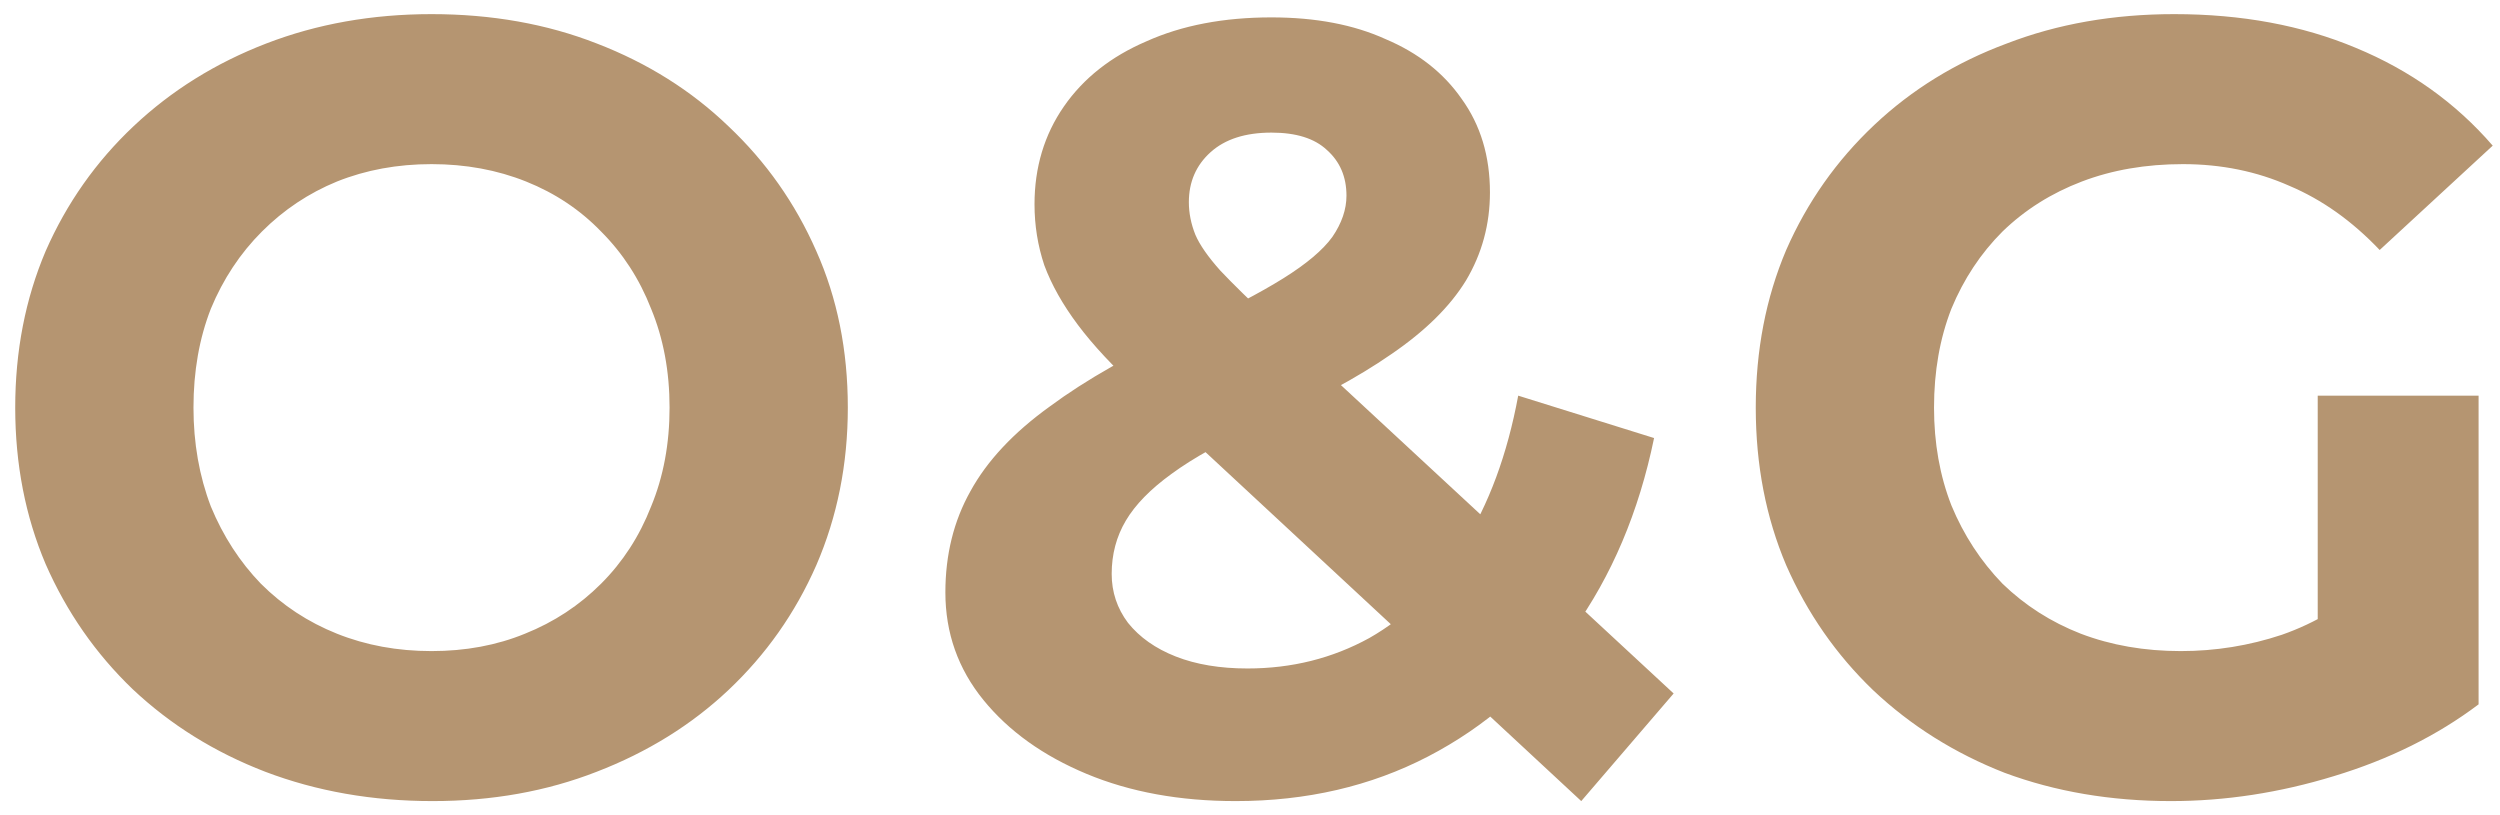 <svg width="92" height="30" viewBox="0 0 92 30" fill="none" xmlns="http://www.w3.org/2000/svg">
<path d="M15.92 29.48C13.707 29.48 11.653 29.12 9.76 28.4C7.893 27.68 6.267 26.667 4.88 25.36C3.52 24.053 2.453 22.52 1.68 20.76C0.933 19 0.56 17.08 0.56 15C0.56 12.92 0.933 11 1.68 9.24C2.453 7.48 3.533 5.947 4.92 4.64C6.307 3.333 7.933 2.32 9.8 1.6C11.667 0.88 13.693 0.52 15.88 0.52C18.093 0.52 20.12 0.88 21.96 1.6C23.827 2.32 25.44 3.333 26.8 4.64C28.187 5.947 29.267 7.48 30.04 9.24C30.813 10.973 31.2 12.893 31.2 15C31.2 17.08 30.813 19.013 30.04 20.8C29.267 22.56 28.187 24.093 26.8 25.4C25.44 26.68 23.827 27.68 21.96 28.4C20.12 29.12 18.107 29.48 15.92 29.48ZM15.88 23.96C17.133 23.96 18.28 23.747 19.32 23.32C20.387 22.893 21.32 22.28 22.12 21.48C22.92 20.68 23.533 19.733 23.96 18.64C24.413 17.547 24.64 16.333 24.64 15C24.64 13.667 24.413 12.453 23.96 11.36C23.533 10.267 22.92 9.32 22.12 8.52C21.347 7.72 20.427 7.107 19.36 6.68C18.293 6.253 17.133 6.04 15.88 6.04C14.627 6.04 13.467 6.253 12.4 6.68C11.36 7.107 10.44 7.72 9.64 8.52C8.84 9.32 8.213 10.267 7.76 11.36C7.333 12.453 7.12 13.667 7.12 15C7.12 16.307 7.333 17.52 7.76 18.64C8.213 19.733 8.827 20.68 9.6 21.48C10.4 22.28 11.333 22.893 12.4 23.32C13.467 23.747 14.627 23.96 15.88 23.96ZM45.47 29.48C43.417 29.48 41.59 29.147 39.99 28.48C38.39 27.813 37.123 26.907 36.19 25.76C35.257 24.613 34.79 23.293 34.79 21.8C34.79 20.413 35.097 19.173 35.71 18.08C36.323 16.96 37.297 15.92 38.63 14.96C39.963 13.973 41.657 13.013 43.71 12.08C45.203 11.387 46.377 10.773 47.23 10.24C48.083 9.707 48.683 9.2 49.03 8.72C49.377 8.213 49.55 7.707 49.55 7.2C49.55 6.507 49.31 5.947 48.83 5.52C48.377 5.093 47.697 4.88 46.79 4.88C45.83 4.88 45.083 5.12 44.55 5.6C44.017 6.08 43.75 6.693 43.75 7.44C43.75 7.84 43.83 8.24 43.99 8.64C44.15 9.013 44.457 9.453 44.91 9.96C45.363 10.44 46.003 11.067 46.83 11.84L61.59 25.52L58.19 29.48L41.91 14.36C40.977 13.507 40.23 12.707 39.67 11.96C39.11 11.213 38.697 10.48 38.43 9.76C38.19 9.04 38.07 8.293 38.07 7.52C38.07 6.16 38.43 4.96 39.15 3.92C39.87 2.88 40.883 2.08 42.19 1.52C43.497 0.933 45.03 0.64 46.79 0.64C48.417 0.64 49.817 0.907 50.99 1.44C52.19 1.947 53.123 2.68 53.79 3.64C54.483 4.6 54.83 5.747 54.83 7.08C54.83 8.253 54.537 9.333 53.95 10.32C53.363 11.28 52.443 12.187 51.19 13.04C49.963 13.893 48.35 14.76 46.35 15.64C44.99 16.253 43.91 16.853 43.11 17.44C42.337 18 41.777 18.573 41.43 19.16C41.083 19.747 40.91 20.4 40.91 21.12C40.91 21.787 41.11 22.387 41.51 22.92C41.937 23.453 42.523 23.867 43.27 24.16C44.017 24.453 44.897 24.6 45.91 24.6C47.537 24.6 49.03 24.227 50.39 23.48C51.75 22.707 52.897 21.573 53.83 20.08C54.79 18.56 55.47 16.72 55.87 14.56L60.87 16.12C60.31 18.84 59.31 21.2 57.87 23.2C56.43 25.2 54.657 26.747 52.55 27.84C50.443 28.933 48.083 29.48 45.47 29.48ZM79.892 29.48C77.678 29.48 75.638 29.133 73.772 28.44C71.932 27.72 70.318 26.707 68.932 25.4C67.572 24.093 66.505 22.56 65.732 20.8C64.985 19.04 64.612 17.107 64.612 15C64.612 12.893 64.985 10.96 65.732 9.2C66.505 7.44 67.585 5.907 68.972 4.6C70.358 3.293 71.985 2.293 73.852 1.6C75.718 0.88 77.772 0.52 80.012 0.52C82.492 0.52 84.718 0.933 86.692 1.76C88.692 2.587 90.372 3.787 91.732 5.36L87.572 9.2C86.558 8.133 85.452 7.347 84.252 6.84C83.052 6.307 81.745 6.04 80.332 6.04C78.972 6.04 77.732 6.253 76.612 6.68C75.492 7.107 74.518 7.72 73.692 8.52C72.892 9.32 72.265 10.267 71.812 11.36C71.385 12.453 71.172 13.667 71.172 15C71.172 16.307 71.385 17.507 71.812 18.6C72.265 19.693 72.892 20.653 73.692 21.48C74.518 22.28 75.478 22.893 76.572 23.32C77.692 23.747 78.918 23.96 80.252 23.96C81.532 23.96 82.772 23.76 83.972 23.36C85.198 22.933 86.385 22.227 87.532 21.24L91.212 25.92C89.692 27.067 87.918 27.947 85.892 28.56C83.892 29.173 81.892 29.48 79.892 29.48ZM85.292 25.08V14.56H91.212V25.92L85.292 25.08Z" fill="#B59571"/>
</svg>
